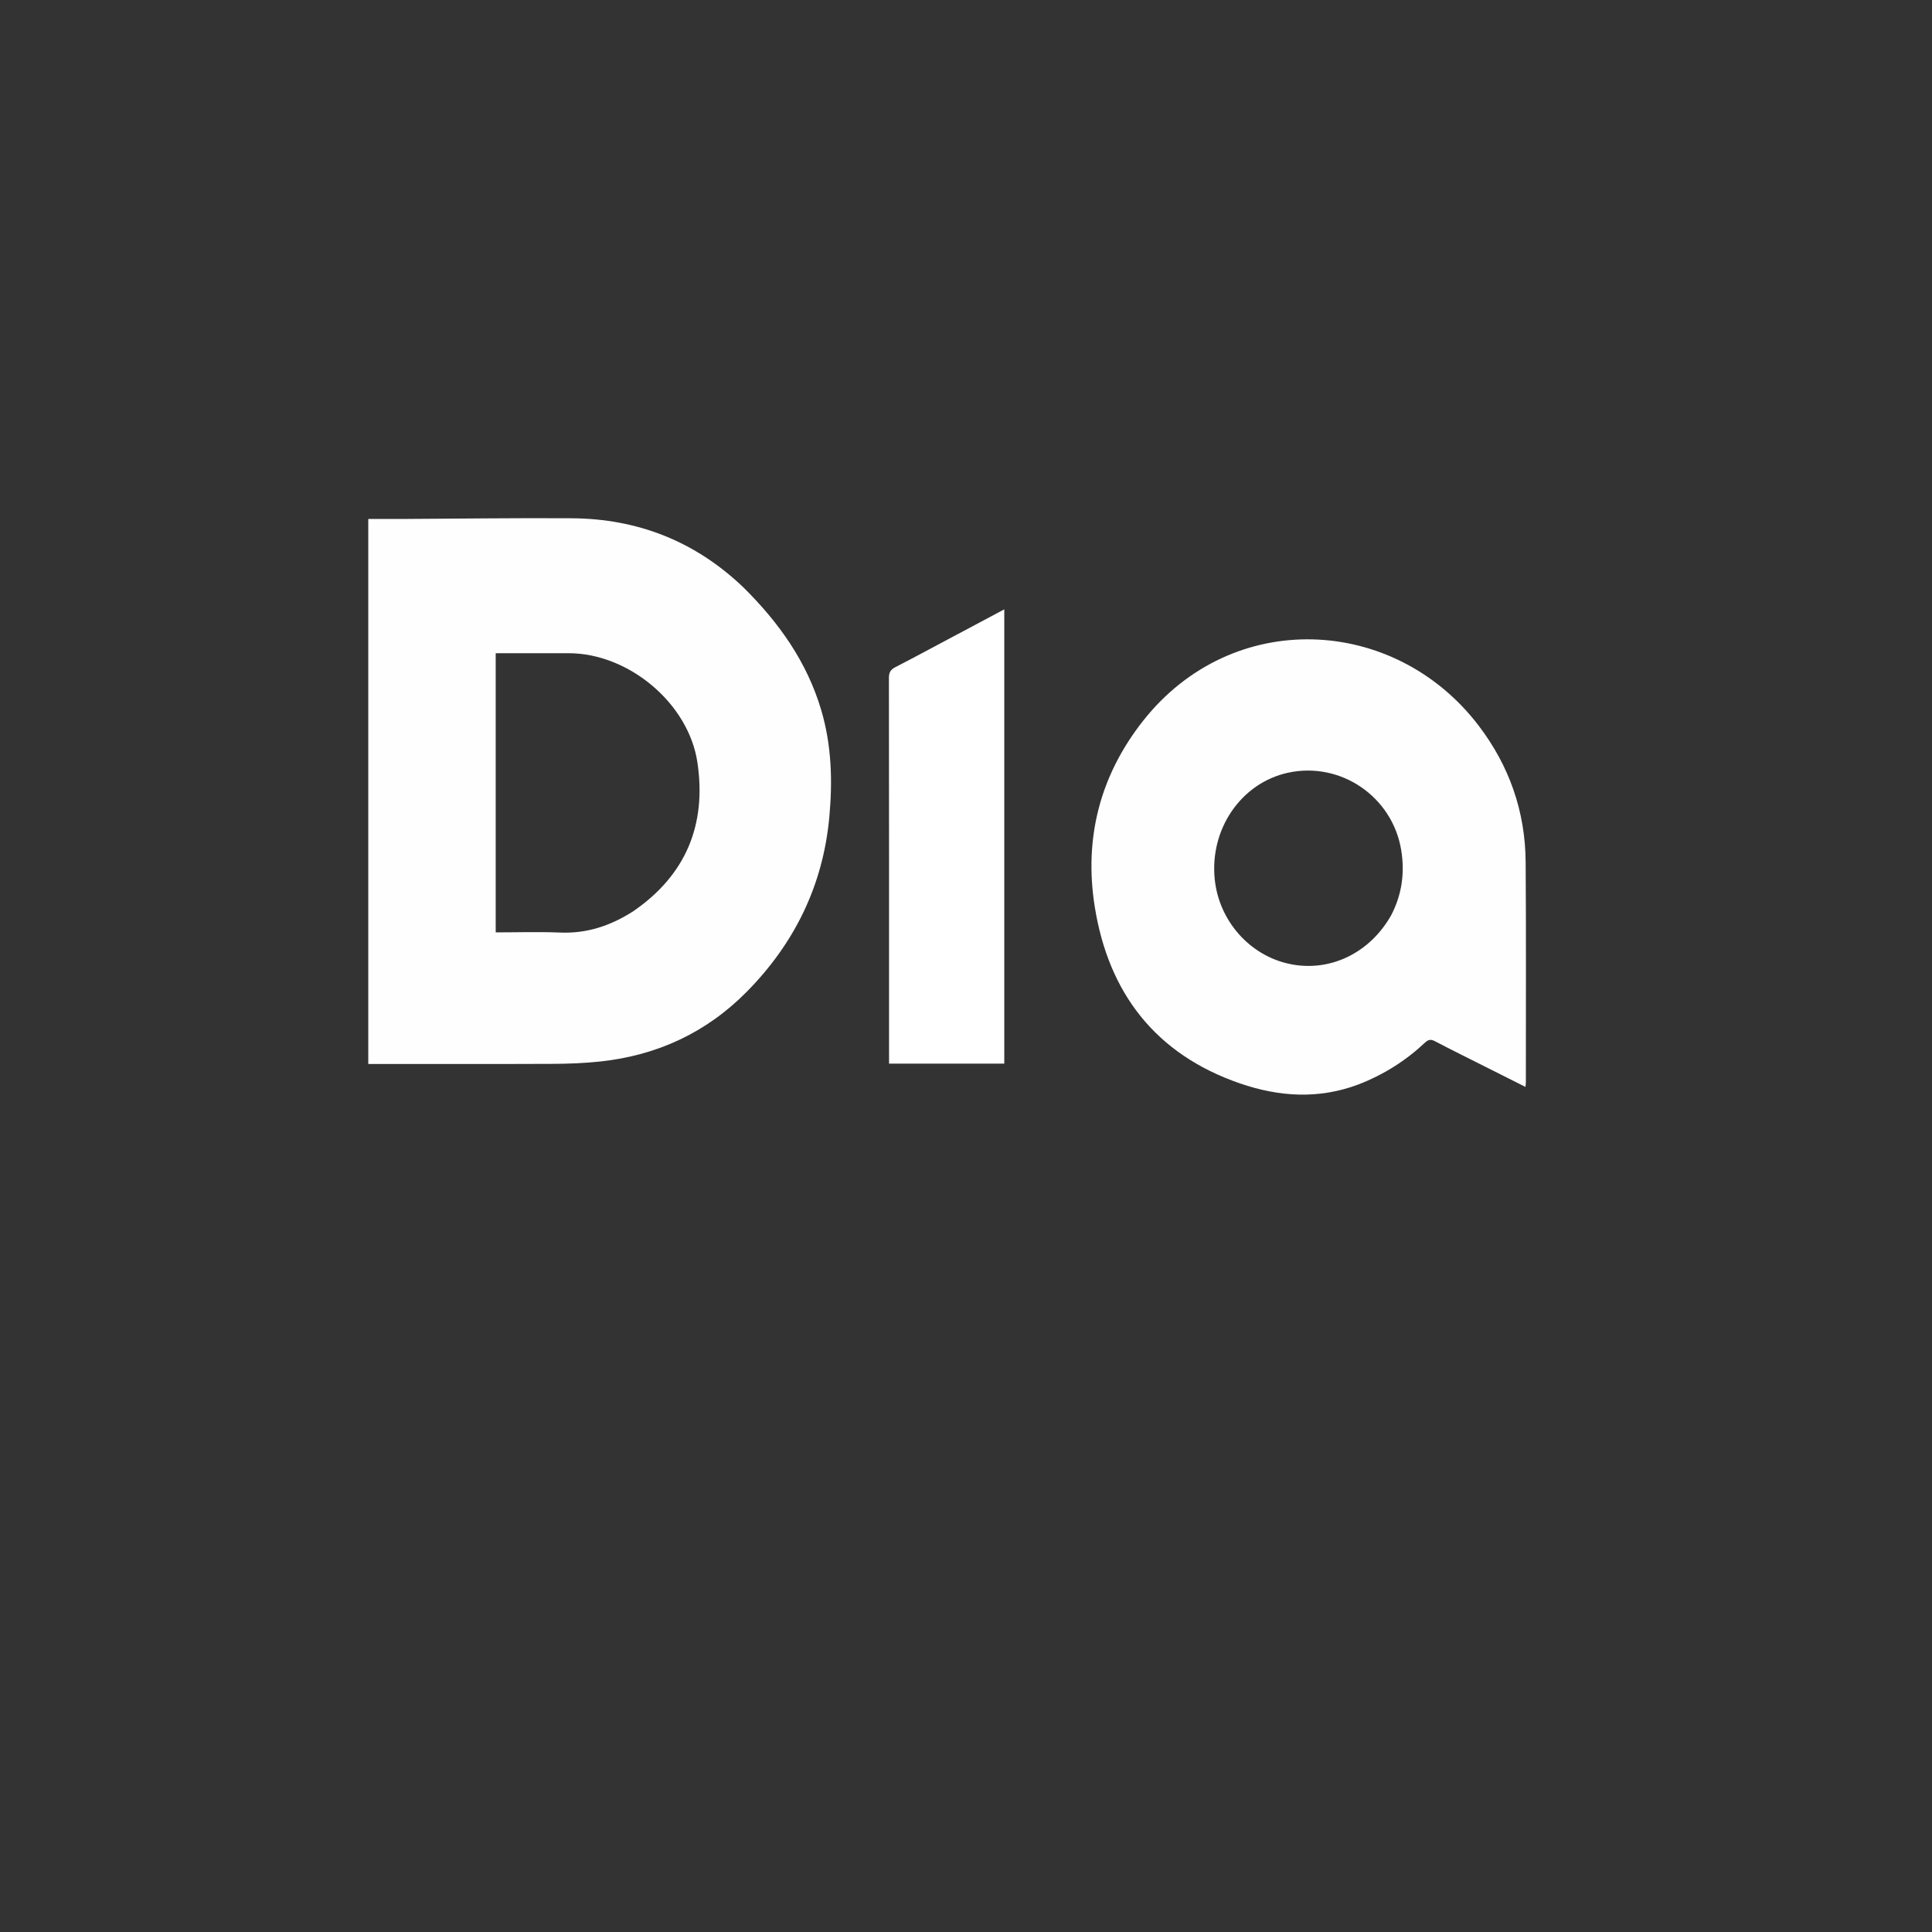 <?xml version="1.0" encoding="UTF-8" standalone="no"?>
<svg
   viewBox="0 0 24 24"
   width="24pt"
   height="24pt"
   version="1.1"
   id="svg544"
   sodipodi:docname="dia.svg"
   xml:space="preserve"
   inkscape:version="1.2.2 (732a01da63, 2022-12-09)"
   inkscape:export-filename="dia.svg"
   inkscape:export-xdpi="96"
   inkscape:export-ydpi="96"
   xmlns:inkscape="http://www.inkscape.org/namespaces/inkscape"
   xmlns:sodipodi="http://sodipodi.sourceforge.net/DTD/sodipodi-0.dtd"
   xmlns="http://www.w3.org/2000/svg"
   xmlns:svg="http://www.w3.org/2000/svg"><rect x="0" y="0" width="24" height="24" fill="#333333" stroke="none"/><defs
     id="defs548" /><sodipodi:namedview
     id="namedview546"
     pagecolor="#ffffff"
     bordercolor="#000000"
     borderopacity="0.25"
     inkscape:showpageshadow="2"
     inkscape:pageopacity="0.0"
     inkscape:pagecheckerboard="0"
     inkscape:deskcolor="#d1d1d1"
     inkscape:document-units="pt"
     showgrid="false"
     inkscape:zoom="17.147339"
     inkscape:cx="3.9073117"
     inkscape:cy="12.713343"
     inkscape:window-width="1920"
     inkscape:window-height="974"
     inkscape:window-x="-11"
     inkscape:window-y="-11"
     inkscape:window-maximized="1"
     inkscape:current-layer="svg544" /><g
     id="g738"
     transform="matrix(0.017,0,0,0.017,1.085,4.159)"><g
       id="g743"><path
         fill="#fffefe"
         opacity="1"
         stroke="none"
         d="m 479.415,184.582 c 26.078,25.789 46.58,54.683 56.953,89.998 7.491,25.504 8.232,51.516 5.825,77.73 -4.582,49.91 -25.355,92.312 -60.378,127.777 -29.41,29.782 -65.364,46.43 -106.863,50.913 -11.566,1.249 -23.265,1.687 -34.907,1.74 -42.997,0.198 -85.996,0.079 -128.994,0.079 -1.808,0 -3.616,-6e-5 -5.769,-6e-5 0,-132.695 0,-265.08 0,-398.251 8.903,0 17.831,0.035 26.758,-0.006 40.662,-0.188 81.327,-0.784 121.985,-0.5 48.167,0.335 90.138,16.803 125.389,50.519 m -80.624,236.725 c 38.536,-26.419 53.805,-63.216 46.994,-108.875 -6.446,-43.213 -50.289,-79.762 -94.092,-79.766 -15.829,-0.002 -31.659,-2.6e-4 -47.488,-2.4e-4 -1.79,0 -3.581,0 -5.811,0 0,68.219 0,135.907 0,204.001 16.035,0 31.526,-0.525 46.966,0.132 19.432,0.827 36.723,-4.815 53.431,-15.493 z"
         id="path715" /><path
         fill="#fffefe"
         opacity="1"
         stroke="none"
         d="m 928.777,547.809 c -29.185,10.98 -58.208,8.968 -86.479,-0.77 -61.582,-21.212 -96.111,-65.885 -106.175,-129.244 -7.925,-49.898 3.845,-95.73 35.254,-135.607 65.35,-82.968 183.827,-77.11 245.228,3.327 22.399,29.343 34.136,62.706 34.406,99.641 0.391,53.641 0.143,107.286 0.157,160.929 2e-4,0.936 -0.144,1.873 -0.279,3.517 -9.776,-4.914 -19.075,-9.582 -28.368,-14.26 -12.618,-6.352 -25.294,-12.596 -37.806,-19.15 -3.07,-1.608 -4.865,-1.204 -7.317,1.094 -14.11,13.223 -30.191,23.4 -48.621,30.522 m 23.951,-123.632 c 7.891,-15.158 10.126,-31.154 7.295,-47.964 -6.549,-38.893 -44.391,-64.611 -82.762,-56.184 -34.163,7.503 -57.234,41.126 -53.439,77.879 3.141,30.421 25.577,55.739 54.819,61.86 29.158,6.104 58.346,-7.751 74.087,-35.59 z"
         id="path717" /><path
         fill="#ffffff"
         opacity="1"
         stroke="none"
         d="m 631.922,220.915 c 12.766,-6.774 25.194,-13.4 38.114,-20.29 0,111.023 0,221.369 0,331.955 -28.044,0 -55.798,0 -84.201,0 0,-1.899 0,-3.665 0,-5.43 0,-92.152 0.031,-184.303 -0.102,-276.455 -0.006,-4.087 1.301,-6.1 4.859,-7.921 13.762,-7.045 27.343,-14.444 41.331,-21.859 z"
         id="path719" /></g></g></svg>
